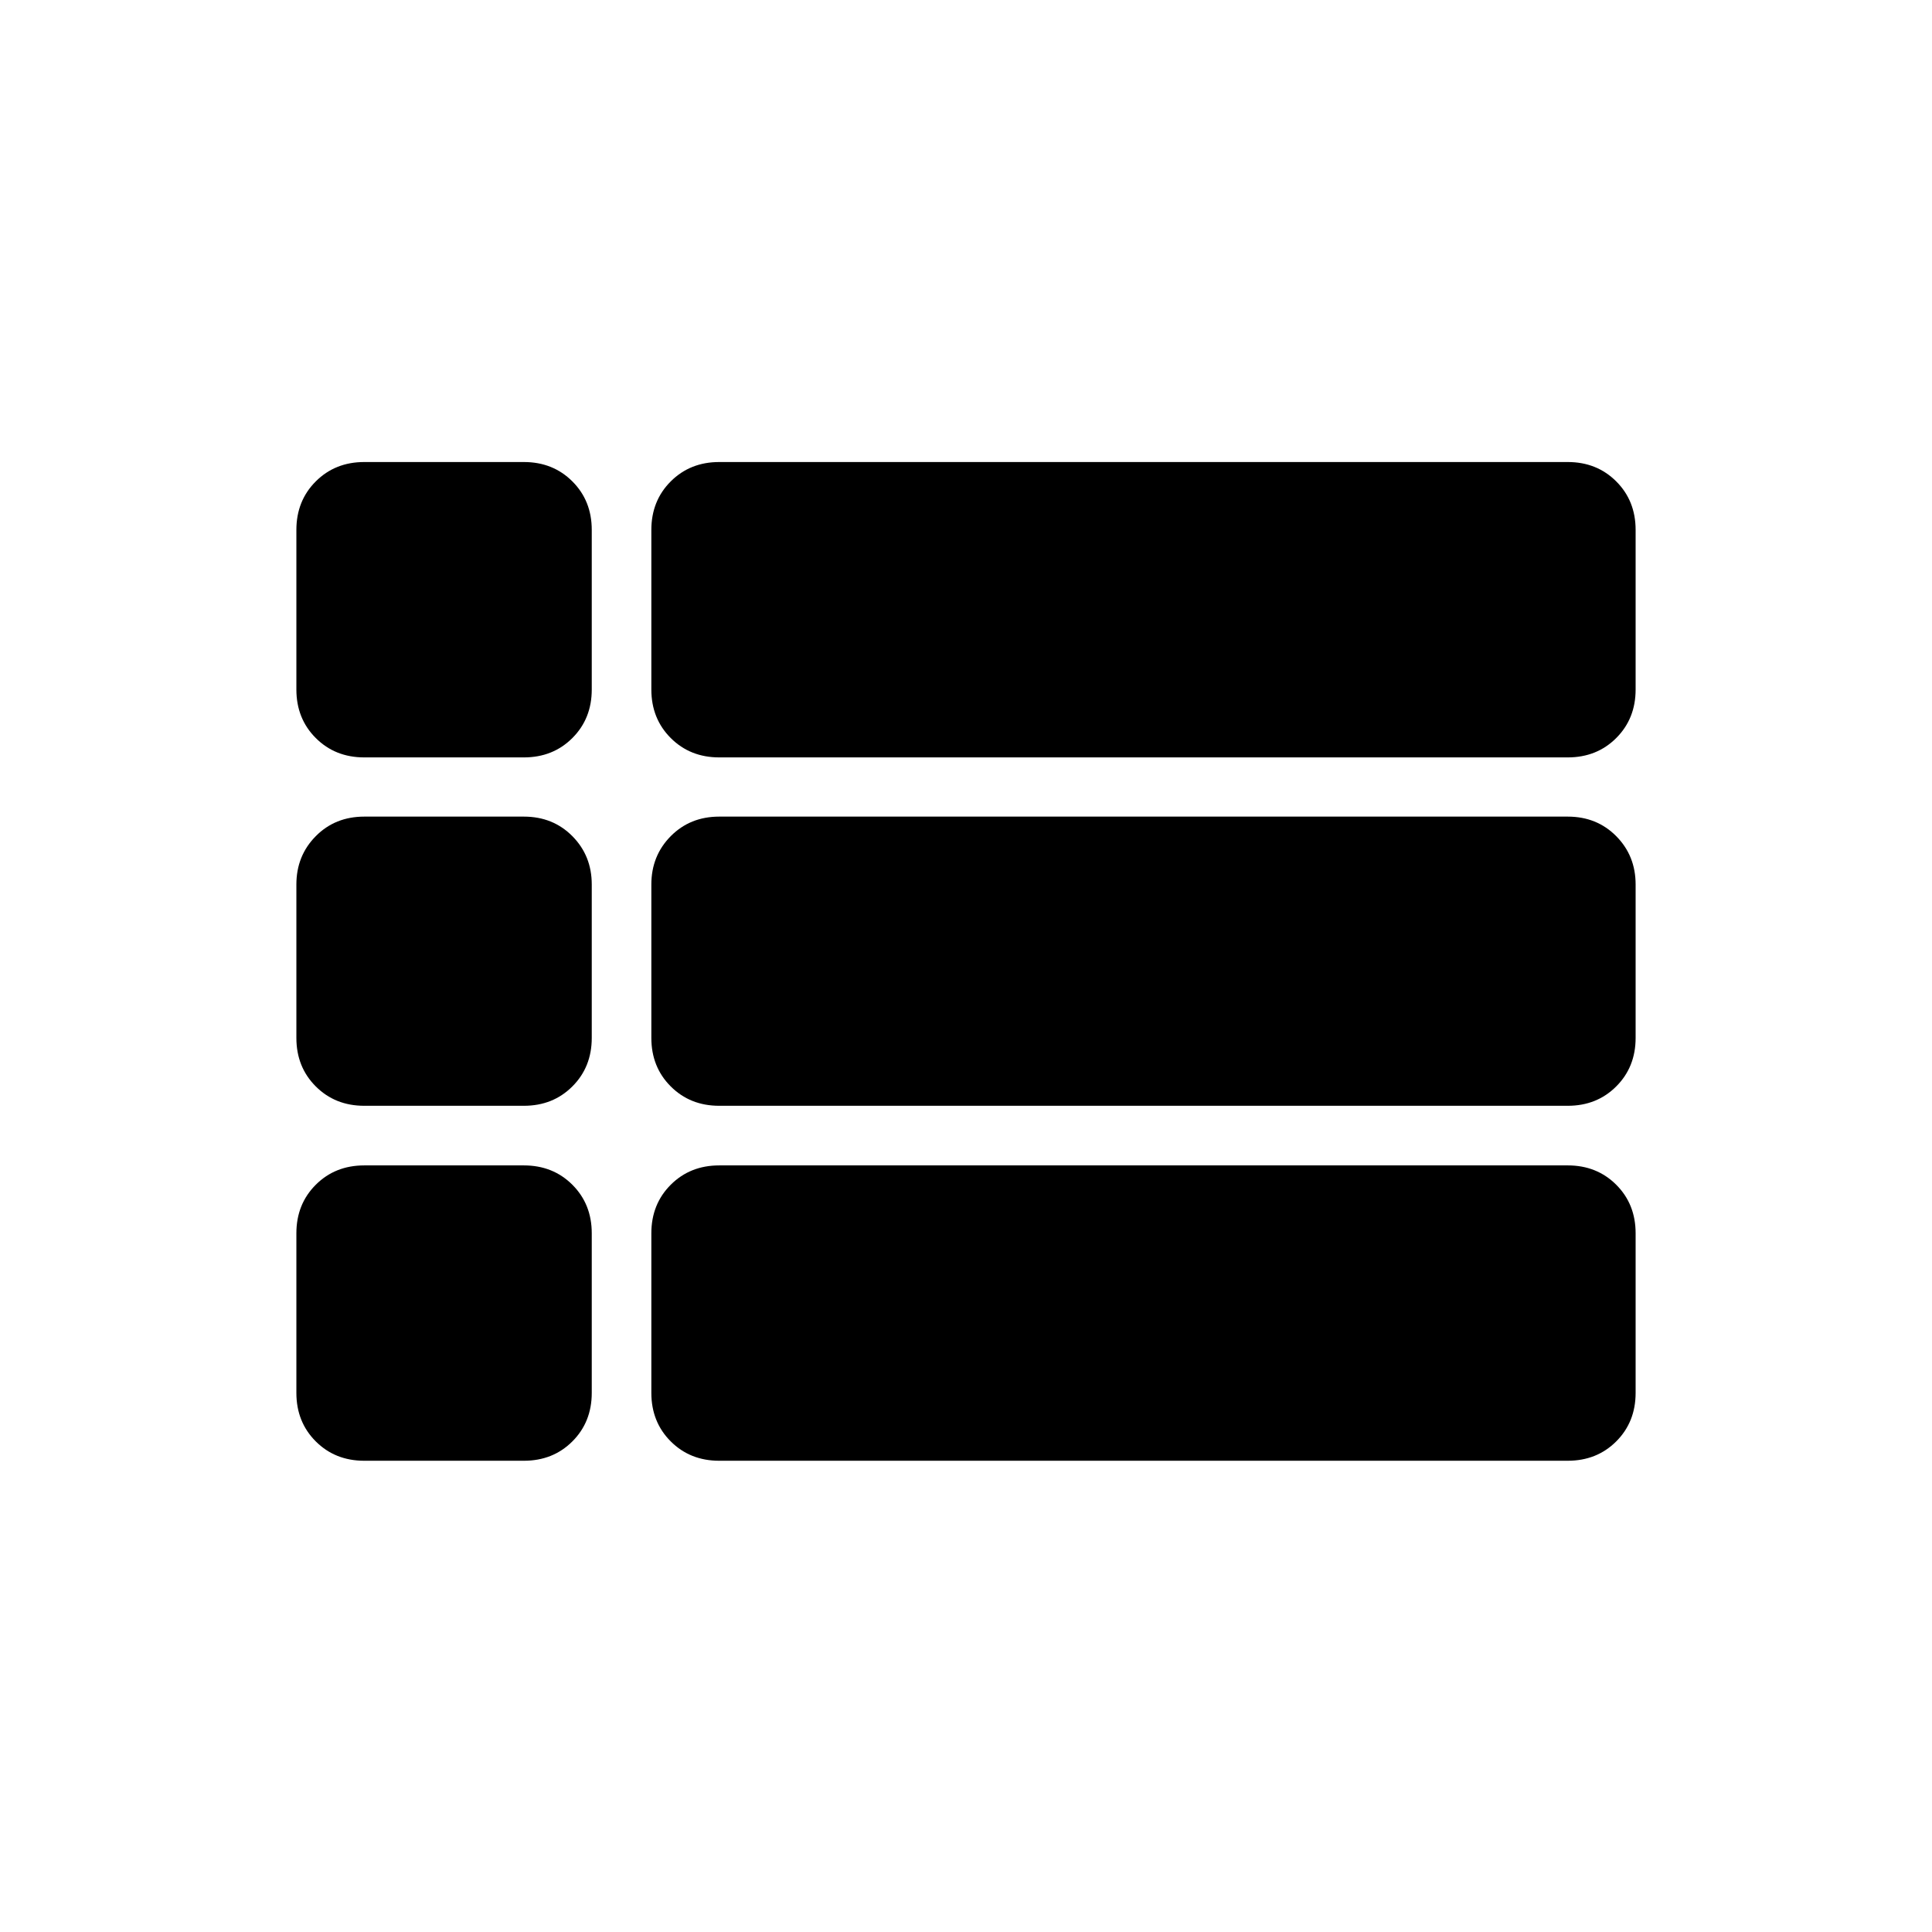<svg xmlns="http://www.w3.org/2000/svg" height="24" viewBox="0 -960 960 960" width="24"><path d="M812.73-482.38ZM181-583.65q-14.47 0-24.1-9.63t-9.63-24.1v-79.31q0-14.48 9.63-24.1 9.63-9.63 24.1-9.63h79.31q14.47 0 24.1 9.63 9.63 9.62 9.63 24.1v79.31q0 14.47-9.63 24.1t-24.1 9.63H181Zm176.38 0q-14.47 0-24.1-9.63t-9.63-24.1v-79.31q0-14.48 9.63-24.1 9.63-9.63 24.1-9.63H779q14.47 0 24.1 9.63 9.63 9.62 9.63 24.1v79.31q0 14.47-9.63 24.1t-24.1 9.63H357.38Zm0 173.11q-14.47 0-24.1-9.63-9.63-9.62-9.63-24.1v-76.23q0-14.28 9.63-24.01 9.63-9.72 24.1-9.72H779q14.47 0 24.1 9.72 9.63 9.73 9.63 24.01v76.23q0 14.48-9.63 24.1-9.63 9.63-24.1 9.63H357.38Zm0 176.38q-14.47 0-24.1-9.62-9.63-9.63-9.63-24.11v-79.3q0-14.48 9.63-24.11 9.63-9.62 24.1-9.62H779q14.47 0 24.1 9.62 9.63 9.63 9.63 24.11v79.3q0 14.48-9.63 24.11-9.63 9.62-24.1 9.62H357.38Zm-176.38 0q-14.47 0-24.1-9.62-9.63-9.63-9.63-24.11v-79.3q0-14.48 9.63-24.11 9.63-9.62 24.1-9.62h79.31q14.47 0 24.1 9.62 9.63 9.63 9.63 24.11v79.3q0 14.48-9.63 24.11-9.63 9.62-24.1 9.62H181Zm0-176.38q-14.47 0-24.1-9.63-9.63-9.62-9.63-24.1v-76.23q0-14.28 9.63-24.01 9.63-9.72 24.1-9.72h79.31q14.47 0 24.1 9.72 9.63 9.73 9.63 24.01v76.23q0 14.48-9.63 24.1-9.63 9.63-24.1 9.63H181Z"/></svg>